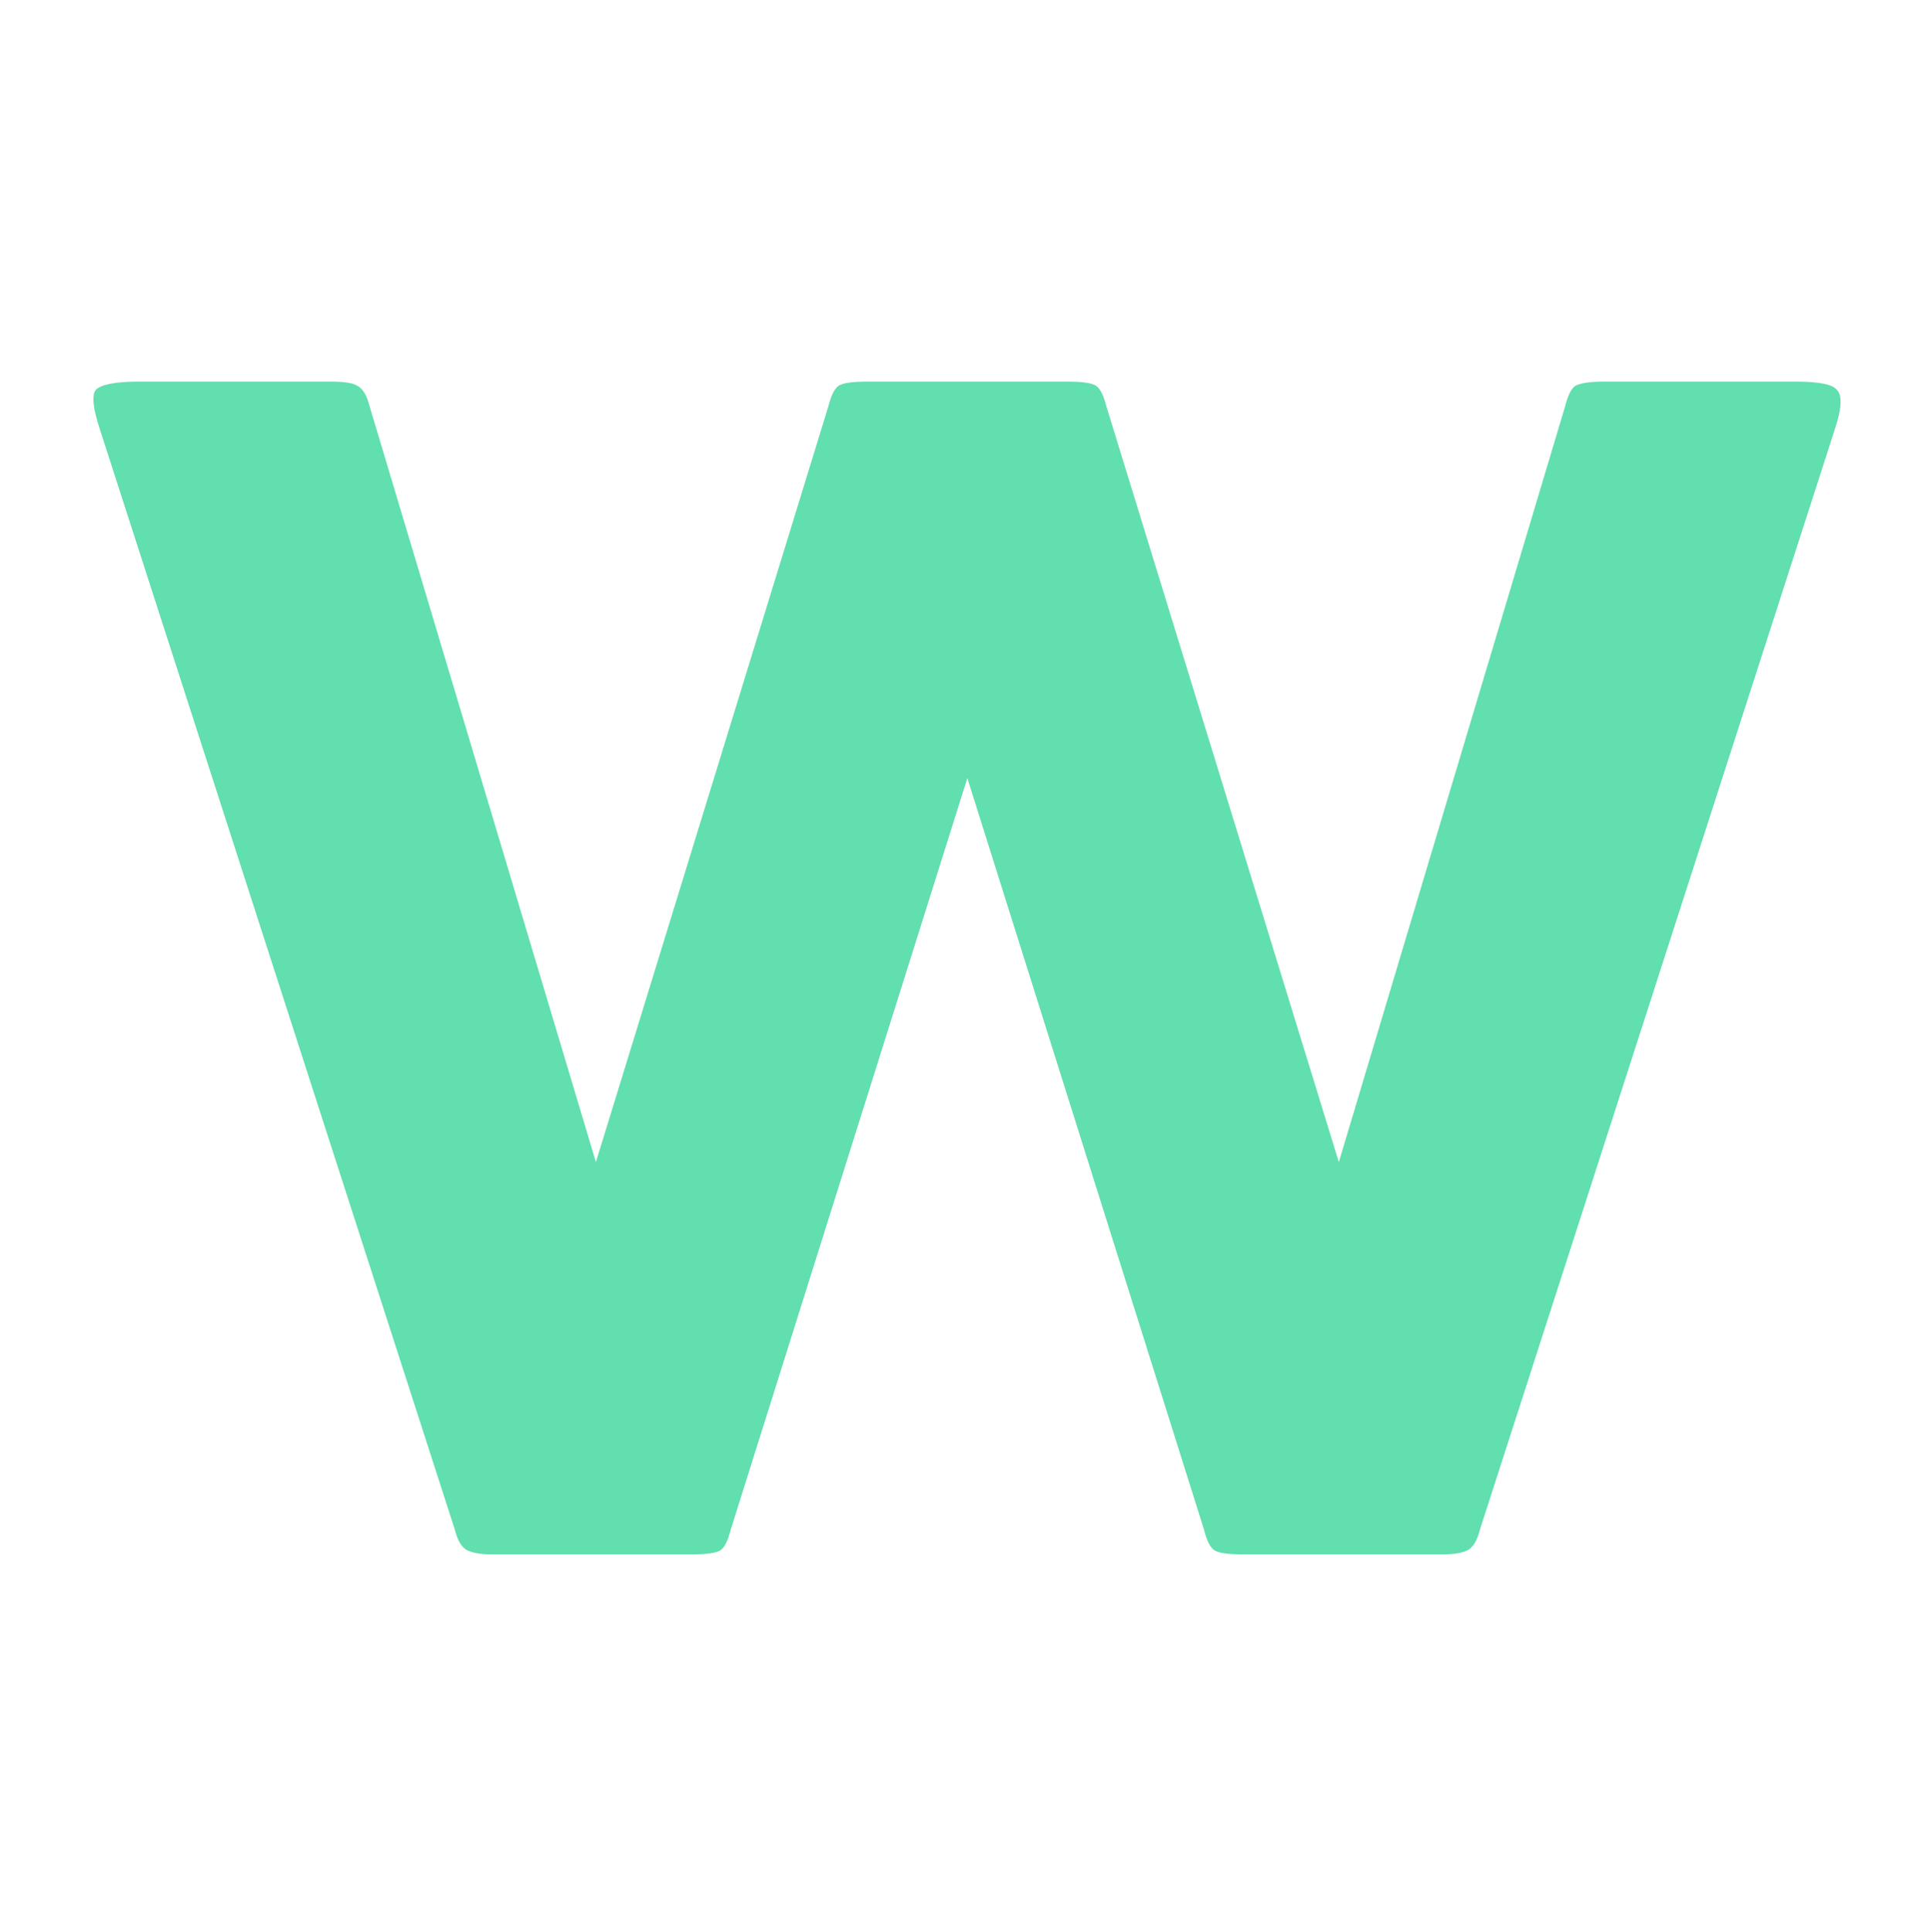 <svg version="1.2" xmlns="http://www.w3.org/2000/svg" viewBox="0 0 3300 3302" width="3300" height="3302"><style>.a{fill:#61dfae}</style><path class="a" d="m2058.6 2614.6l-404.6-1284.5-404.5 1284.5q-7.1 28.4-17.7 35.5-10.7 7.1-49.7 7.1h-340.6q-28.4 0-42.6-7.1-14.2-7.1-21.3-35.5l-606.8-1880.6q-17.7-53.3-7.1-67.5 14.2-14.2 74.6-14.2h326.4q35.5 0 46.1 7.1 14.2 7.1 21.3 35.5l386.8 1291.6 397.4-1291.6q7.1-28.4 17.7-35.5 10.7-7.1 49.7-7.1h340.7q39 0 49.6 7.1 10.7 7.1 17.8 35.5l397.4 1291.6 386.8-1291.6q7.1-28.4 17.7-35.5 14.2-7.1 49.7-7.1h326.4q60.3 0 71 14.2 14.2 14.2-3.6 67.5l-606.7 1880.6q-7.1 28.4-21.3 35.5-14.2 7.1-42.6 7.1h-340.6q-39.1 0-49.7-7.1-10.7-7.1-17.7-35.5z"/></svg>
